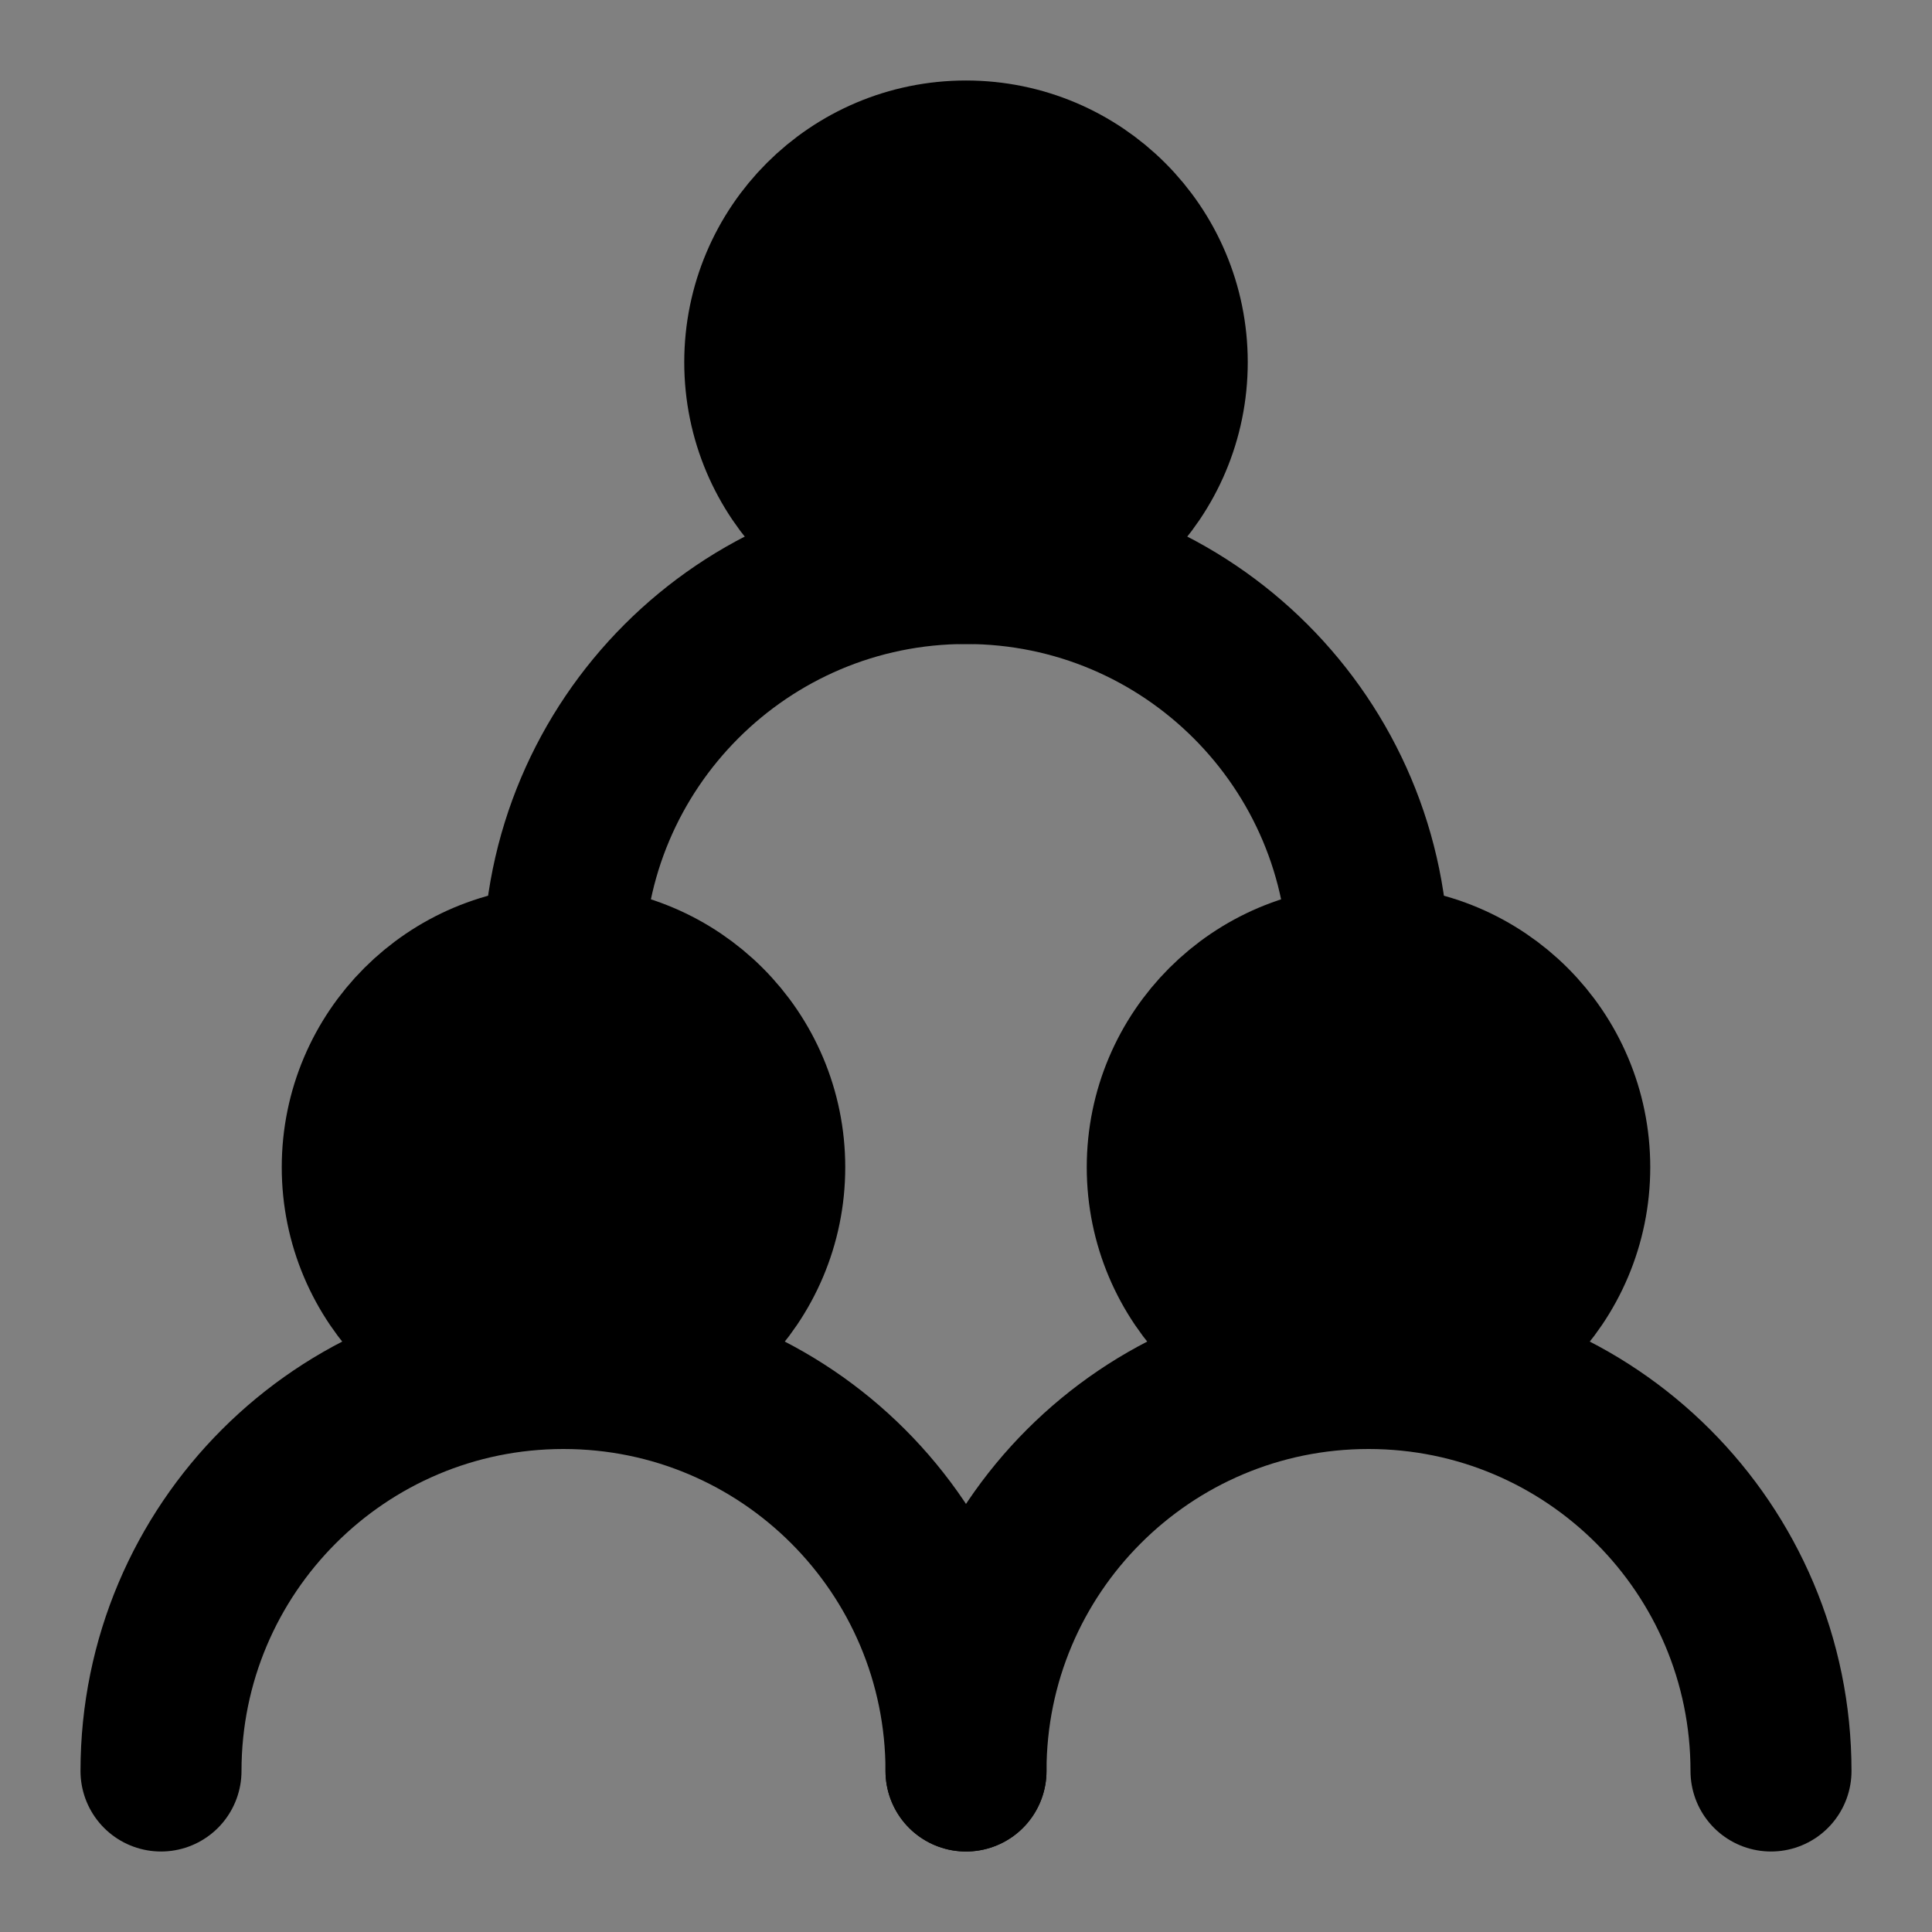 <svg viewBox="0 0 48 48" fill="none" xmlns="http://www.w3.org/2000/svg"><rect x="0" y="0" width="48" height="48" fill="#808080" stroke="none"/><rect fill="white" fill-opacity="0.01"/><circle cx="14" cy="29" r="5" fill="currentColor" stroke="currentColor" stroke-width="4" stroke-linecap="round" stroke-linejoin="round"/><circle cx="34" cy="29" r="5" fill="currentColor" stroke="currentColor" stroke-width="4" stroke-linecap="round" stroke-linejoin="round"/><circle cx="24" cy="9" r="5" fill="currentColor" stroke="currentColor" stroke-width="4" stroke-linecap="round" stroke-linejoin="round"/><path d="M24 44C24 38.477 19.523 34 14 34C8.477 34 4 38.477 4 44" stroke="black" stroke-width="4" stroke-linecap="round" stroke-linejoin="round"/><path d="M44 44C44 38.477 39.523 34 34 34C28.477 34 24 38.477 24 44" stroke="black" stroke-width="4" stroke-linecap="round" stroke-linejoin="round"/><path d="M34 24C34 18.477 29.523 14 24 14C18.477 14 14 18.477 14 24" stroke="black" stroke-width="4" stroke-linecap="round" stroke-linejoin="round"/></svg>